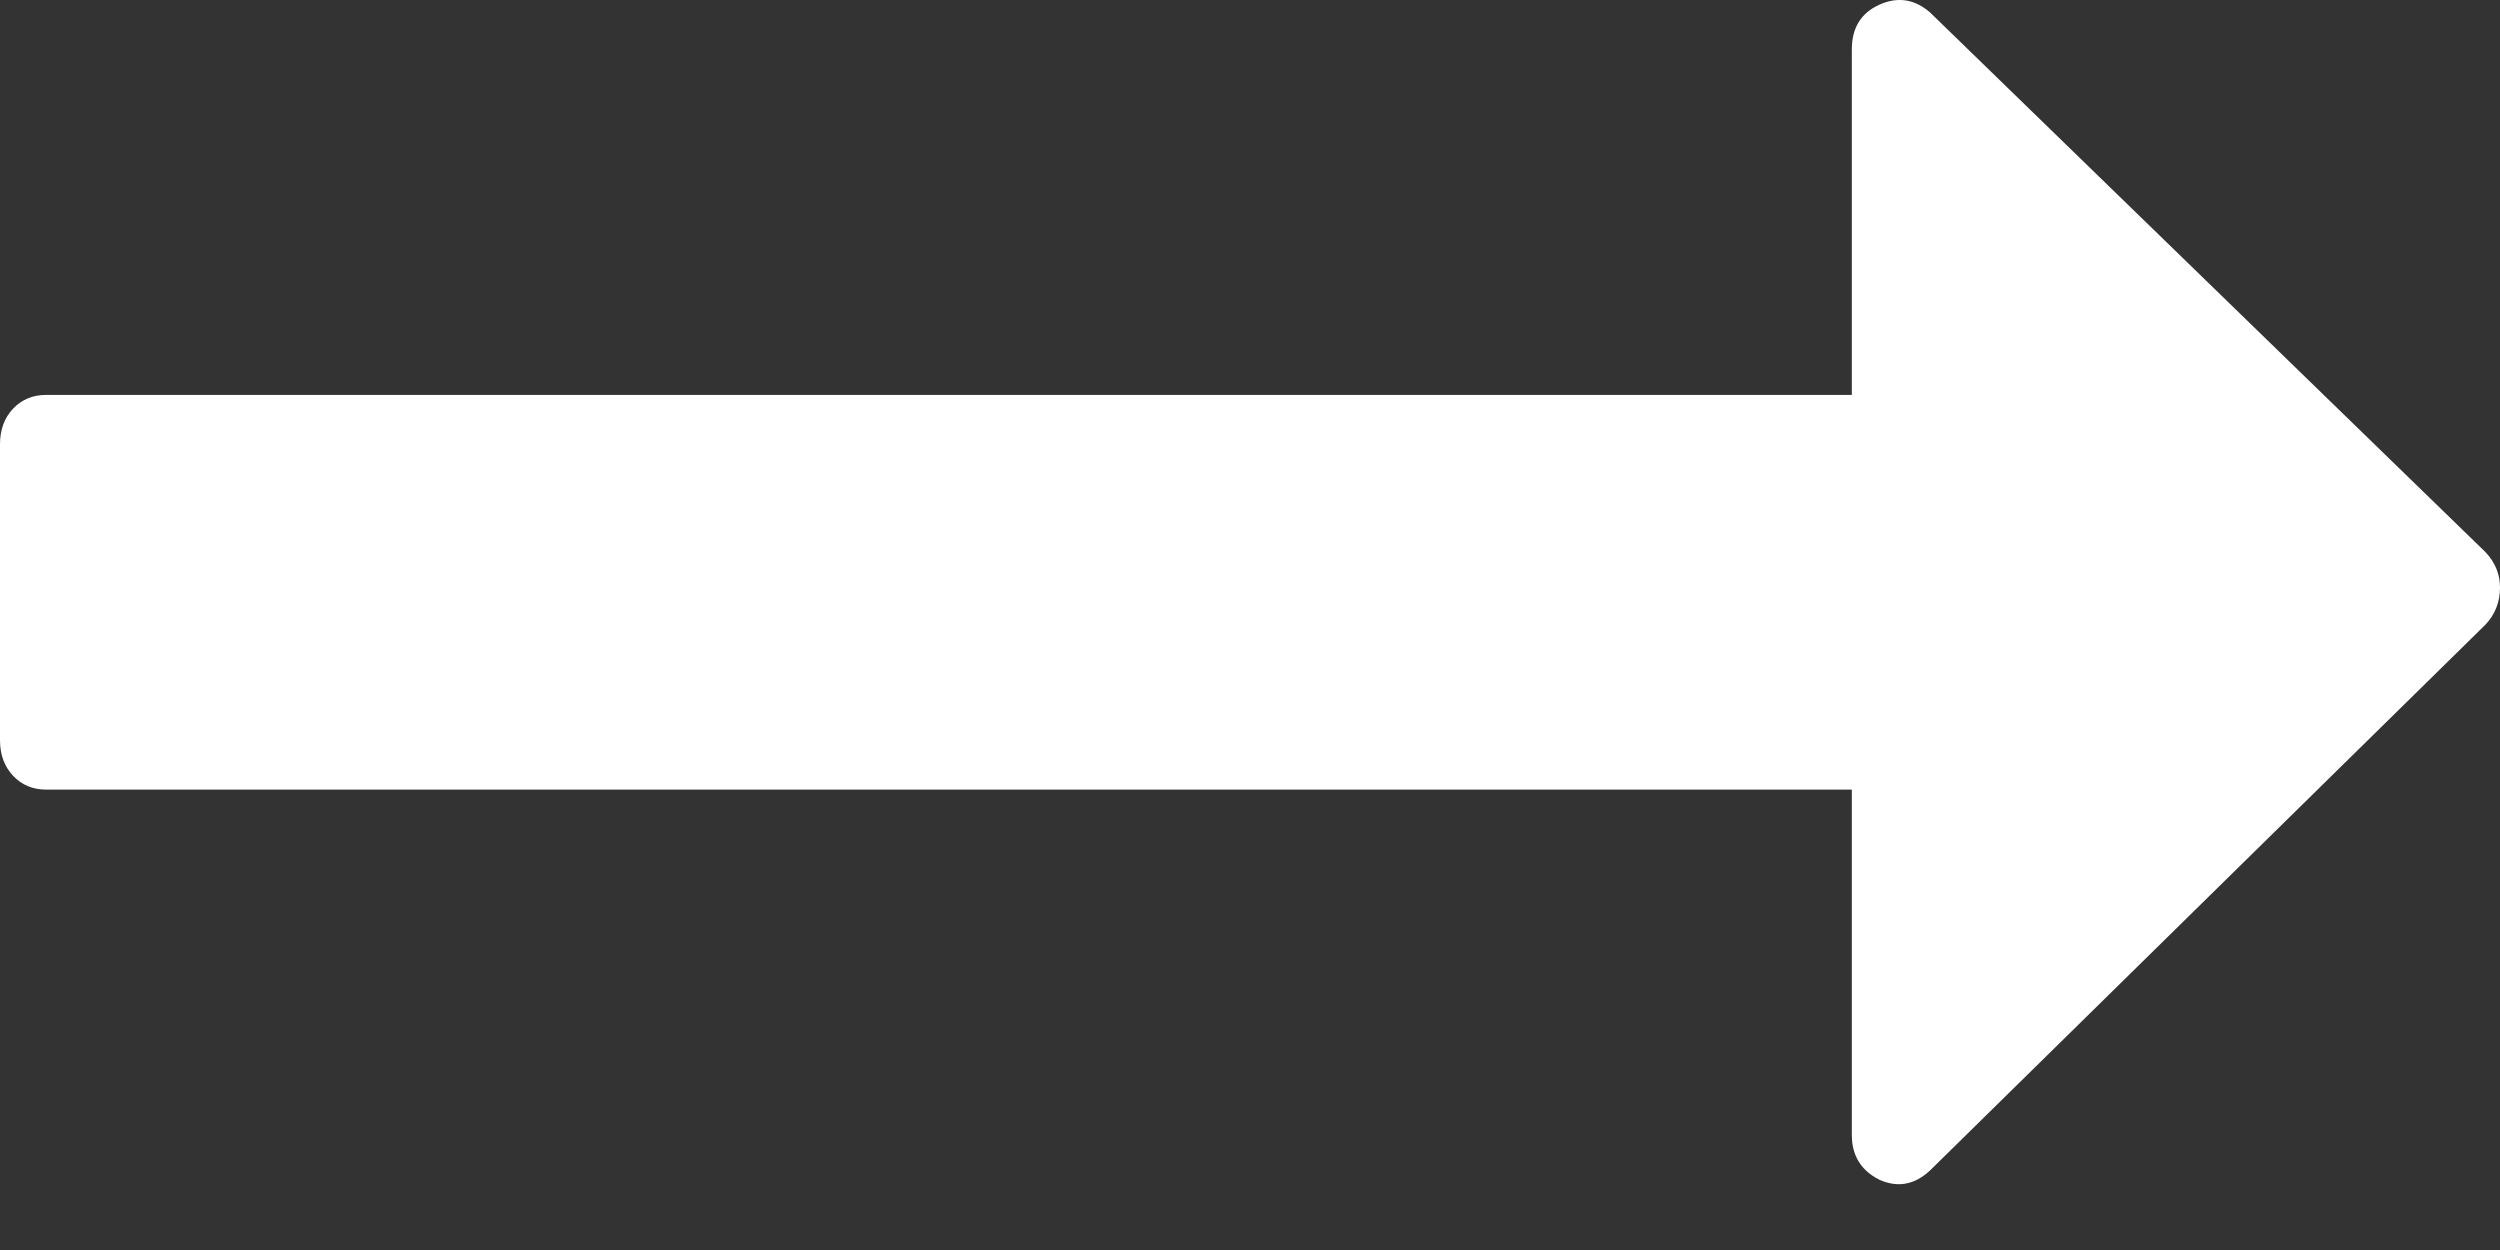 <?xml version="1.0" encoding="UTF-8"?>
<svg width="26px" height="13px" viewBox="0 0 26 13" version="1.1" xmlns="http://www.w3.org/2000/svg" xmlns:xlink="http://www.w3.org/1999/xlink">
    <rect x="0" y="0" width="26" height="13" fill="#333333" stroke="none"/>
    <!-- Generator: Sketch 58 (84663) - https://sketch.com -->
    <title>long-arrow-pointing-to-the-right</title>
    <desc>Created with Sketch.</desc>
    <g id="neo-design" stroke="none" stroke-width="1" fill="none" fill-rule="evenodd">
        <g id="main-screen-render-#4" transform="translate(-1058, -2484)" fill="#FFFFFF" fill-rule="nonzero">
            <g id="long-arrow-pointing-to-the-right" transform="translate(1058, 2484)">
                <path d="M25.849,5.742 L20.072,0.129 C19.911,-0.01 19.736,-0.037 19.545,0.049 C19.355,0.135 19.259,0.289 19.259,0.514 L19.259,4.107 L0.481,4.107 C0.341,4.107 0.226,4.155 0.135,4.251 C0.045,4.347 0,4.47 0,4.62 L0,7.699 C0,7.848 0.045,7.971 0.135,8.067 C0.226,8.164 0.341,8.212 0.481,8.212 L19.259,8.212 L19.259,11.804 C19.259,12.018 19.355,12.173 19.545,12.269 C19.736,12.355 19.912,12.322 20.072,12.173 L25.85,6.495 C25.95,6.388 26,6.26 26,6.111 C26,5.972 25.95,5.849 25.849,5.742 Z" id="Path"></path>
            </g>
        </g>
    </g>
</svg>